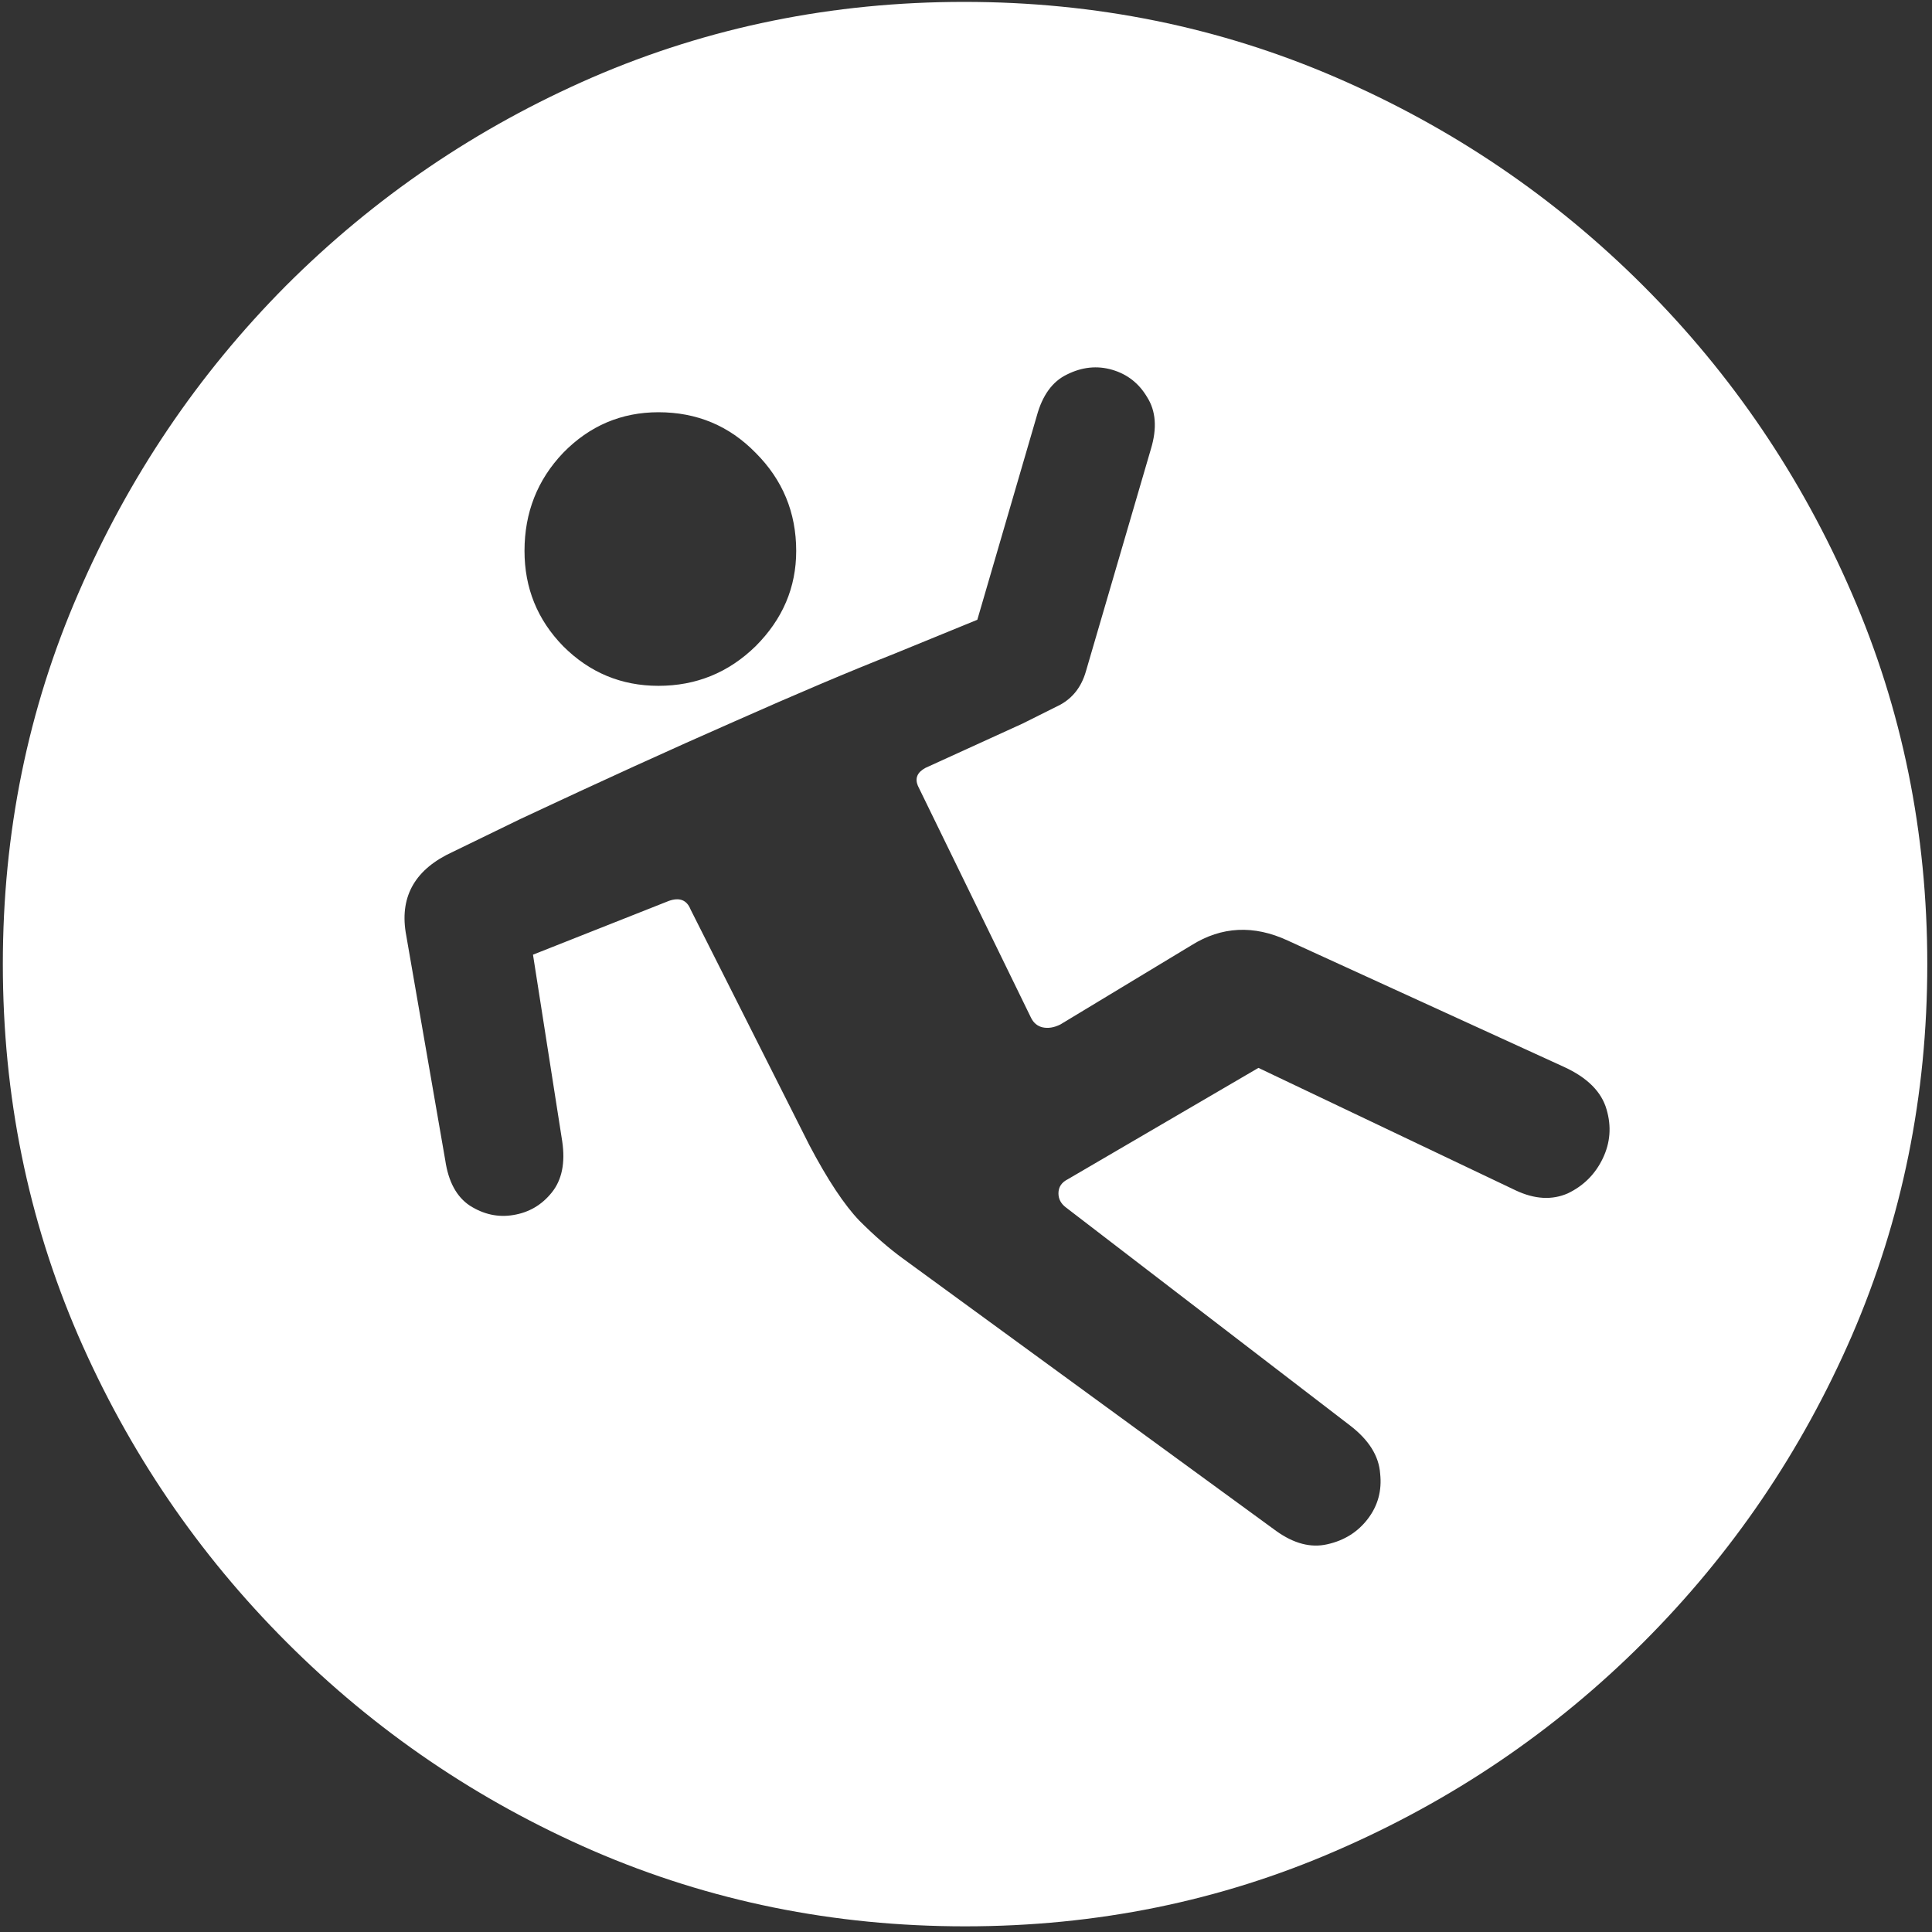 <svg width="128" height="128" viewBox="0 0 128 128" fill="none" xmlns="http://www.w3.org/2000/svg">
<rect x="0" y="0" width="128" height="128" fill="#333333" stroke="none"/>
<path d="M63.938 127.625C72.646 127.625 80.833 125.958 88.5 122.625C96.208 119.292 103 114.688 108.875 108.812C114.75 102.938 119.354 96.167 122.688 88.5C126.021 80.792 127.688 72.583 127.688 63.875C127.688 55.167 126.021 46.979 122.688 39.312C119.354 31.604 114.75 24.812 108.875 18.938C103 13.062 96.208 8.458 88.5 5.125C80.792 1.792 72.583 0.125 63.875 0.125C55.167 0.125 46.958 1.792 39.25 5.125C31.583 8.458 24.812 13.062 18.938 18.938C13.104 24.812 8.521 31.604 5.188 39.312C1.854 46.979 0.188 55.167 0.188 63.875C0.188 72.583 1.854 80.792 5.188 88.5C8.521 96.167 13.125 102.938 19 108.812C24.875 114.688 31.646 119.292 39.312 122.625C47.021 125.958 55.229 127.625 63.938 127.625ZM26.875 61.75C26.5 59.333 27.542 57.562 30 56.438L34.5 54.25C39.833 51.75 44.542 49.604 48.625 47.812C52.75 45.979 56.292 44.479 59.25 43.312L64.75 41.062L68.688 27.562C69.062 26.188 69.729 25.271 70.688 24.812C71.688 24.312 72.688 24.208 73.688 24.5C74.688 24.792 75.458 25.396 76 26.312C76.583 27.229 76.667 28.375 76.25 29.75L71.938 44.5C71.646 45.5 71.083 46.229 70.25 46.688C69.417 47.104 68.583 47.521 67.75 47.938L61.312 50.875C60.771 51.167 60.604 51.562 60.812 52.062L68.312 67.438C68.479 67.771 68.729 67.979 69.062 68.062C69.438 68.146 69.833 68.083 70.25 67.875L78.938 62.625C80.938 61.375 83.062 61.271 85.312 62.312L103.625 70.688C105.167 71.396 106.104 72.333 106.438 73.5C106.771 74.625 106.688 75.708 106.188 76.75C105.688 77.792 104.917 78.562 103.875 79.062C102.833 79.521 101.688 79.458 100.438 78.875L83.375 70.75L70.75 78.125C70.333 78.333 70.125 78.646 70.125 79.062C70.125 79.438 70.292 79.75 70.625 80L89.438 94.438C90.688 95.396 91.354 96.458 91.438 97.625C91.562 98.75 91.292 99.75 90.625 100.625C89.958 101.5 89.062 102.062 87.938 102.312C86.854 102.562 85.729 102.271 84.562 101.438L59.812 83.375C58.896 82.708 57.938 81.875 56.938 80.875C55.938 79.833 54.833 78.167 53.625 75.875L45.75 60.25C45.5 59.625 45.021 59.438 44.312 59.688L35.312 63.25L37.25 75.625C37.458 77.042 37.229 78.167 36.562 79C35.896 79.833 35.042 80.333 34 80.5C33 80.667 32.042 80.458 31.125 79.875C30.25 79.292 29.708 78.292 29.5 76.875L26.875 61.75ZM43.625 45.438C41.167 45.438 39.062 44.562 37.312 42.812C35.604 41.062 34.75 38.958 34.75 36.5C34.75 33.958 35.604 31.792 37.312 30C39.062 28.208 41.167 27.312 43.625 27.312C46.167 27.312 48.312 28.208 50.062 30C51.854 31.792 52.75 33.958 52.75 36.5C52.75 38.917 51.854 41.021 50.062 42.812C48.271 44.562 46.125 45.438 43.625 45.438Z" fill="white"/>
</svg>

